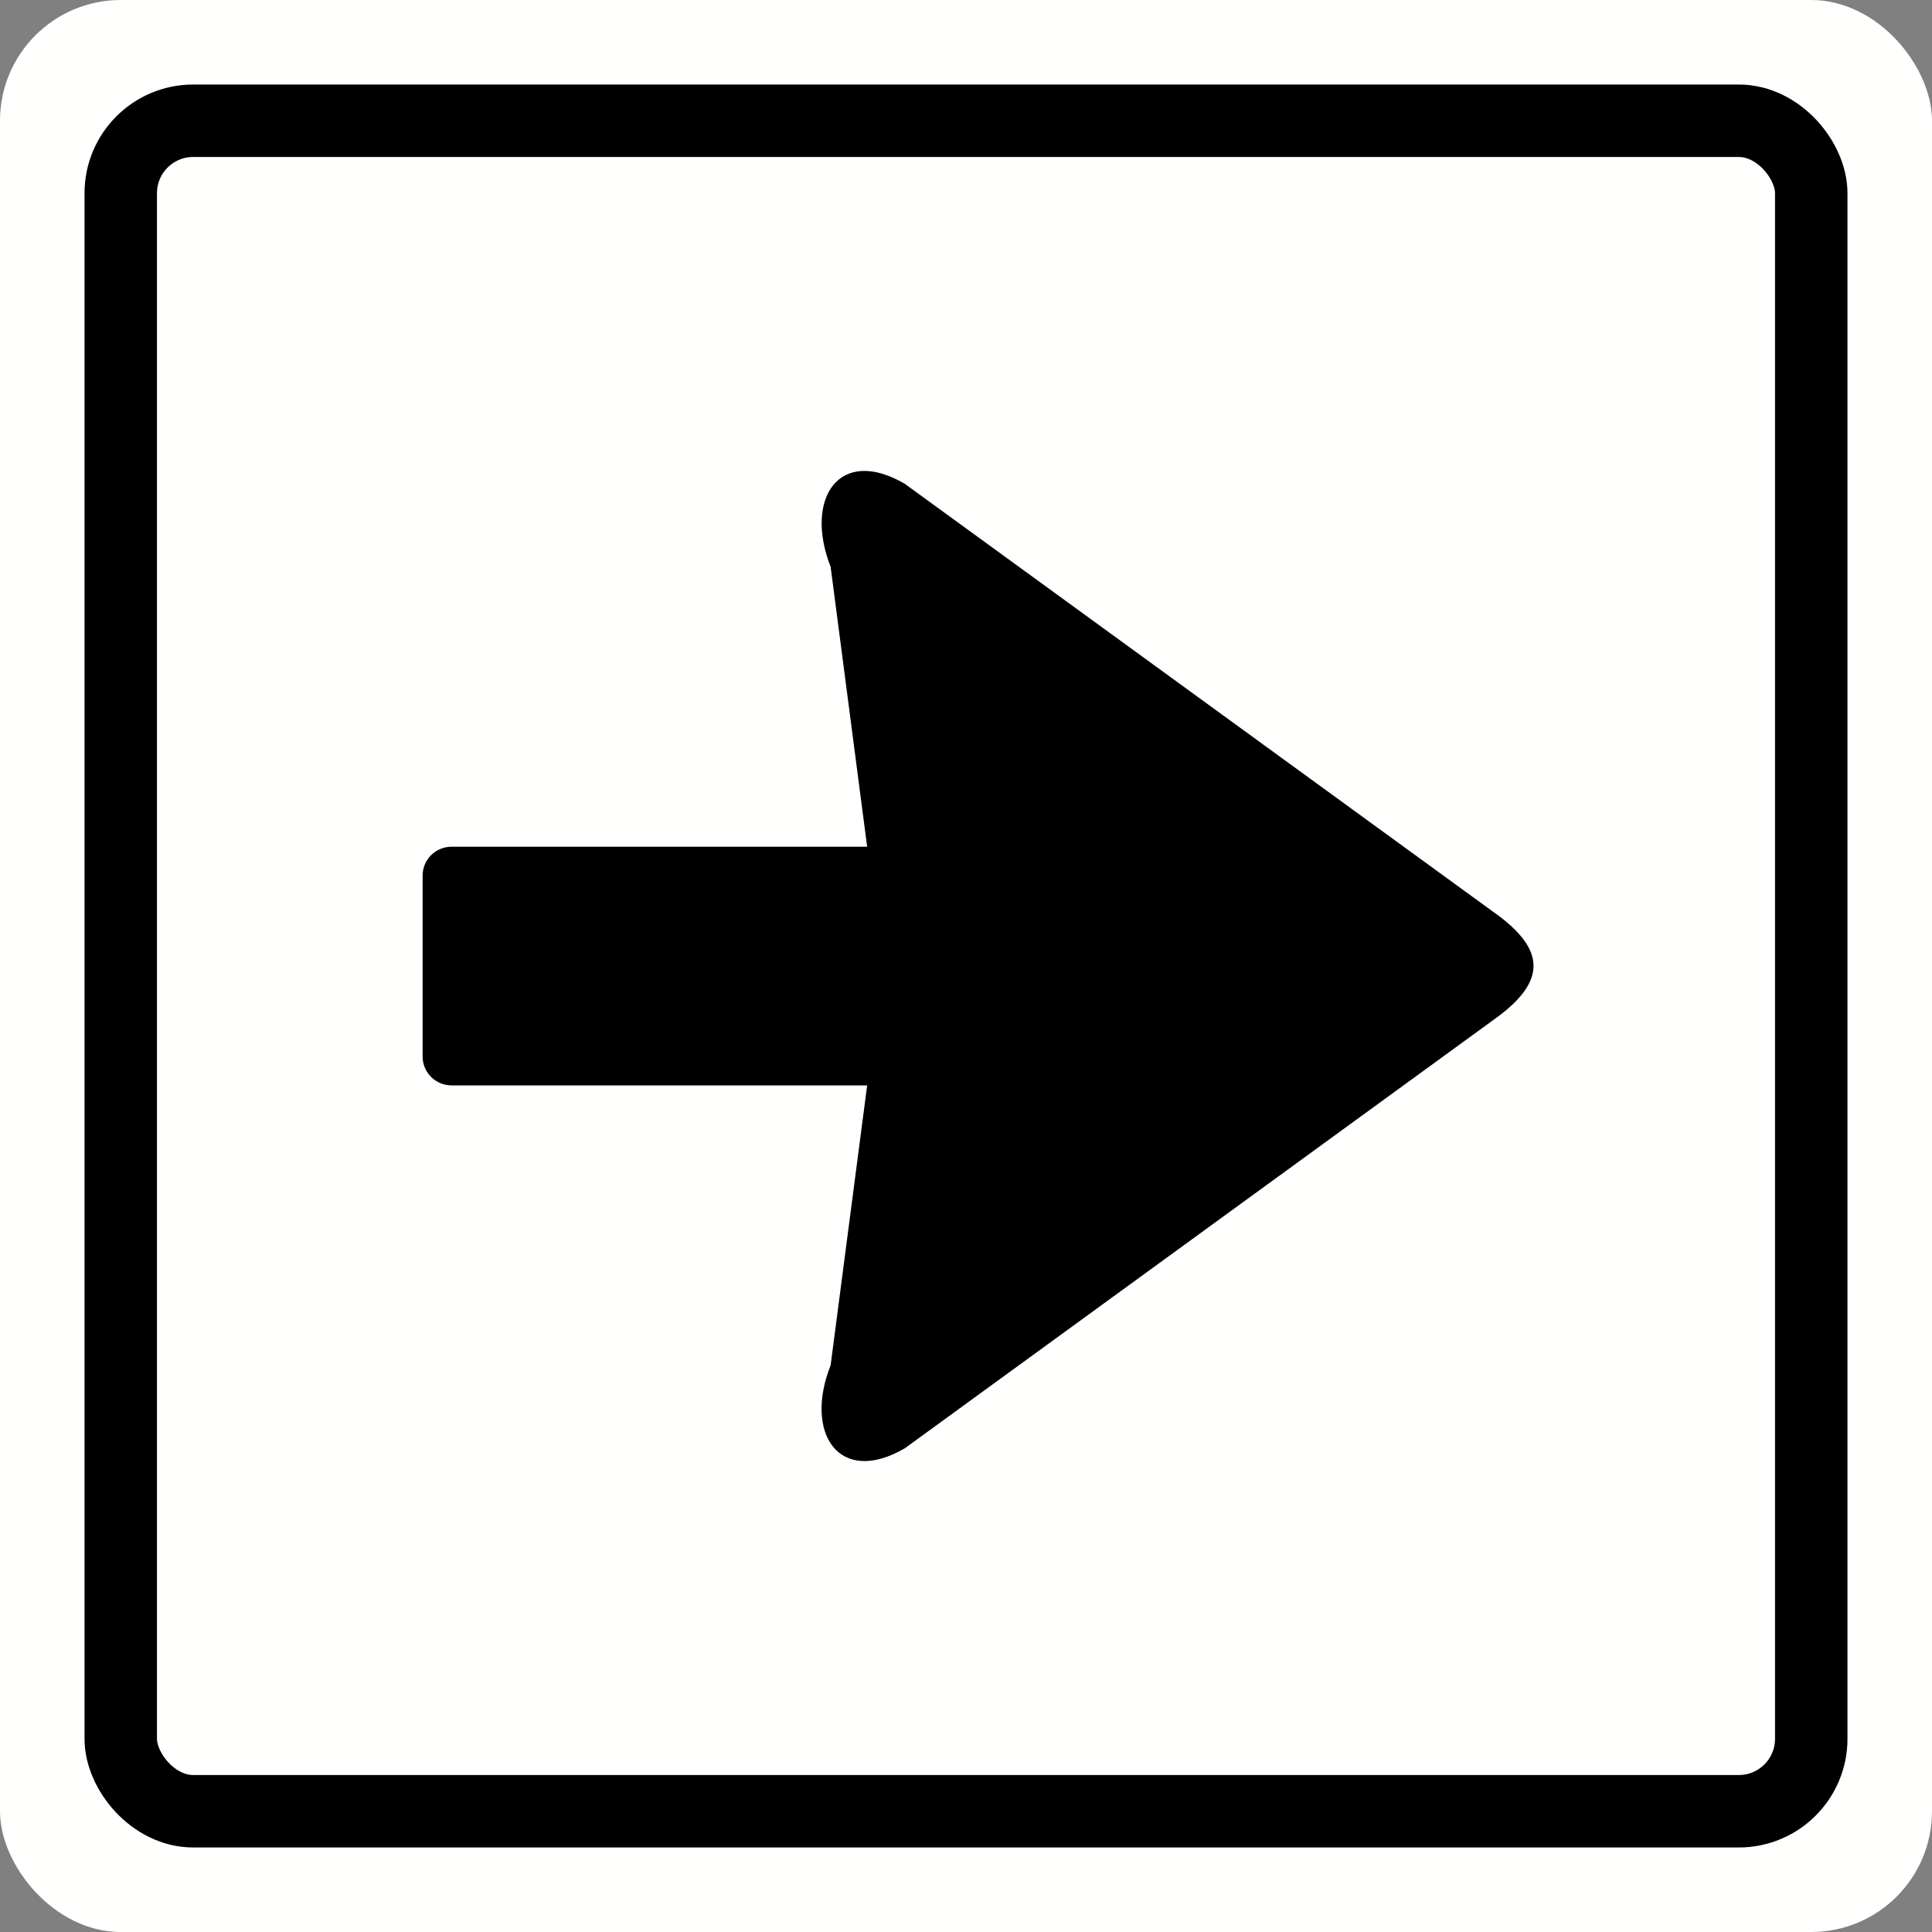 <svg xmlns="http://www.w3.org/2000/svg" width="80" height="80" viewBox="0 0 80 80">
  <rect x="0" y="0" width="80" height="80" fill="#808080" stroke="none"/>
  <g fill="none" fill-rule="evenodd">
    <g fill="#FFFFFE">
      <rect width="80" height="80" fill-rule="nonzero" rx="5"/>
      <rect width="70" height="70" x="5" y="5" fill-rule="nonzero" stroke="#000" stroke-width="3" rx="3"/>
    </g>
    <path fill="#000" fill-rule="nonzero" d="M45.444,44.593 L57.036,46.106 C59.845,47.22 62.054,45.756 60.471,43.034 L42.77,18.711 C41.169,16.43 39.818,16.43 38.226,18.711 L20.534,43.034 C18.942,45.756 21.151,47.211 23.969,46.106 L35.561,44.593 L35.561,61.801 C35.561,62.463 36.095,63 36.753,63 L44.252,63 C44.91,63 45.444,62.463 45.444,61.801 L45.444,44.593 Z" transform="rotate(90 40.5 40)"/>
  </g>
</svg>
